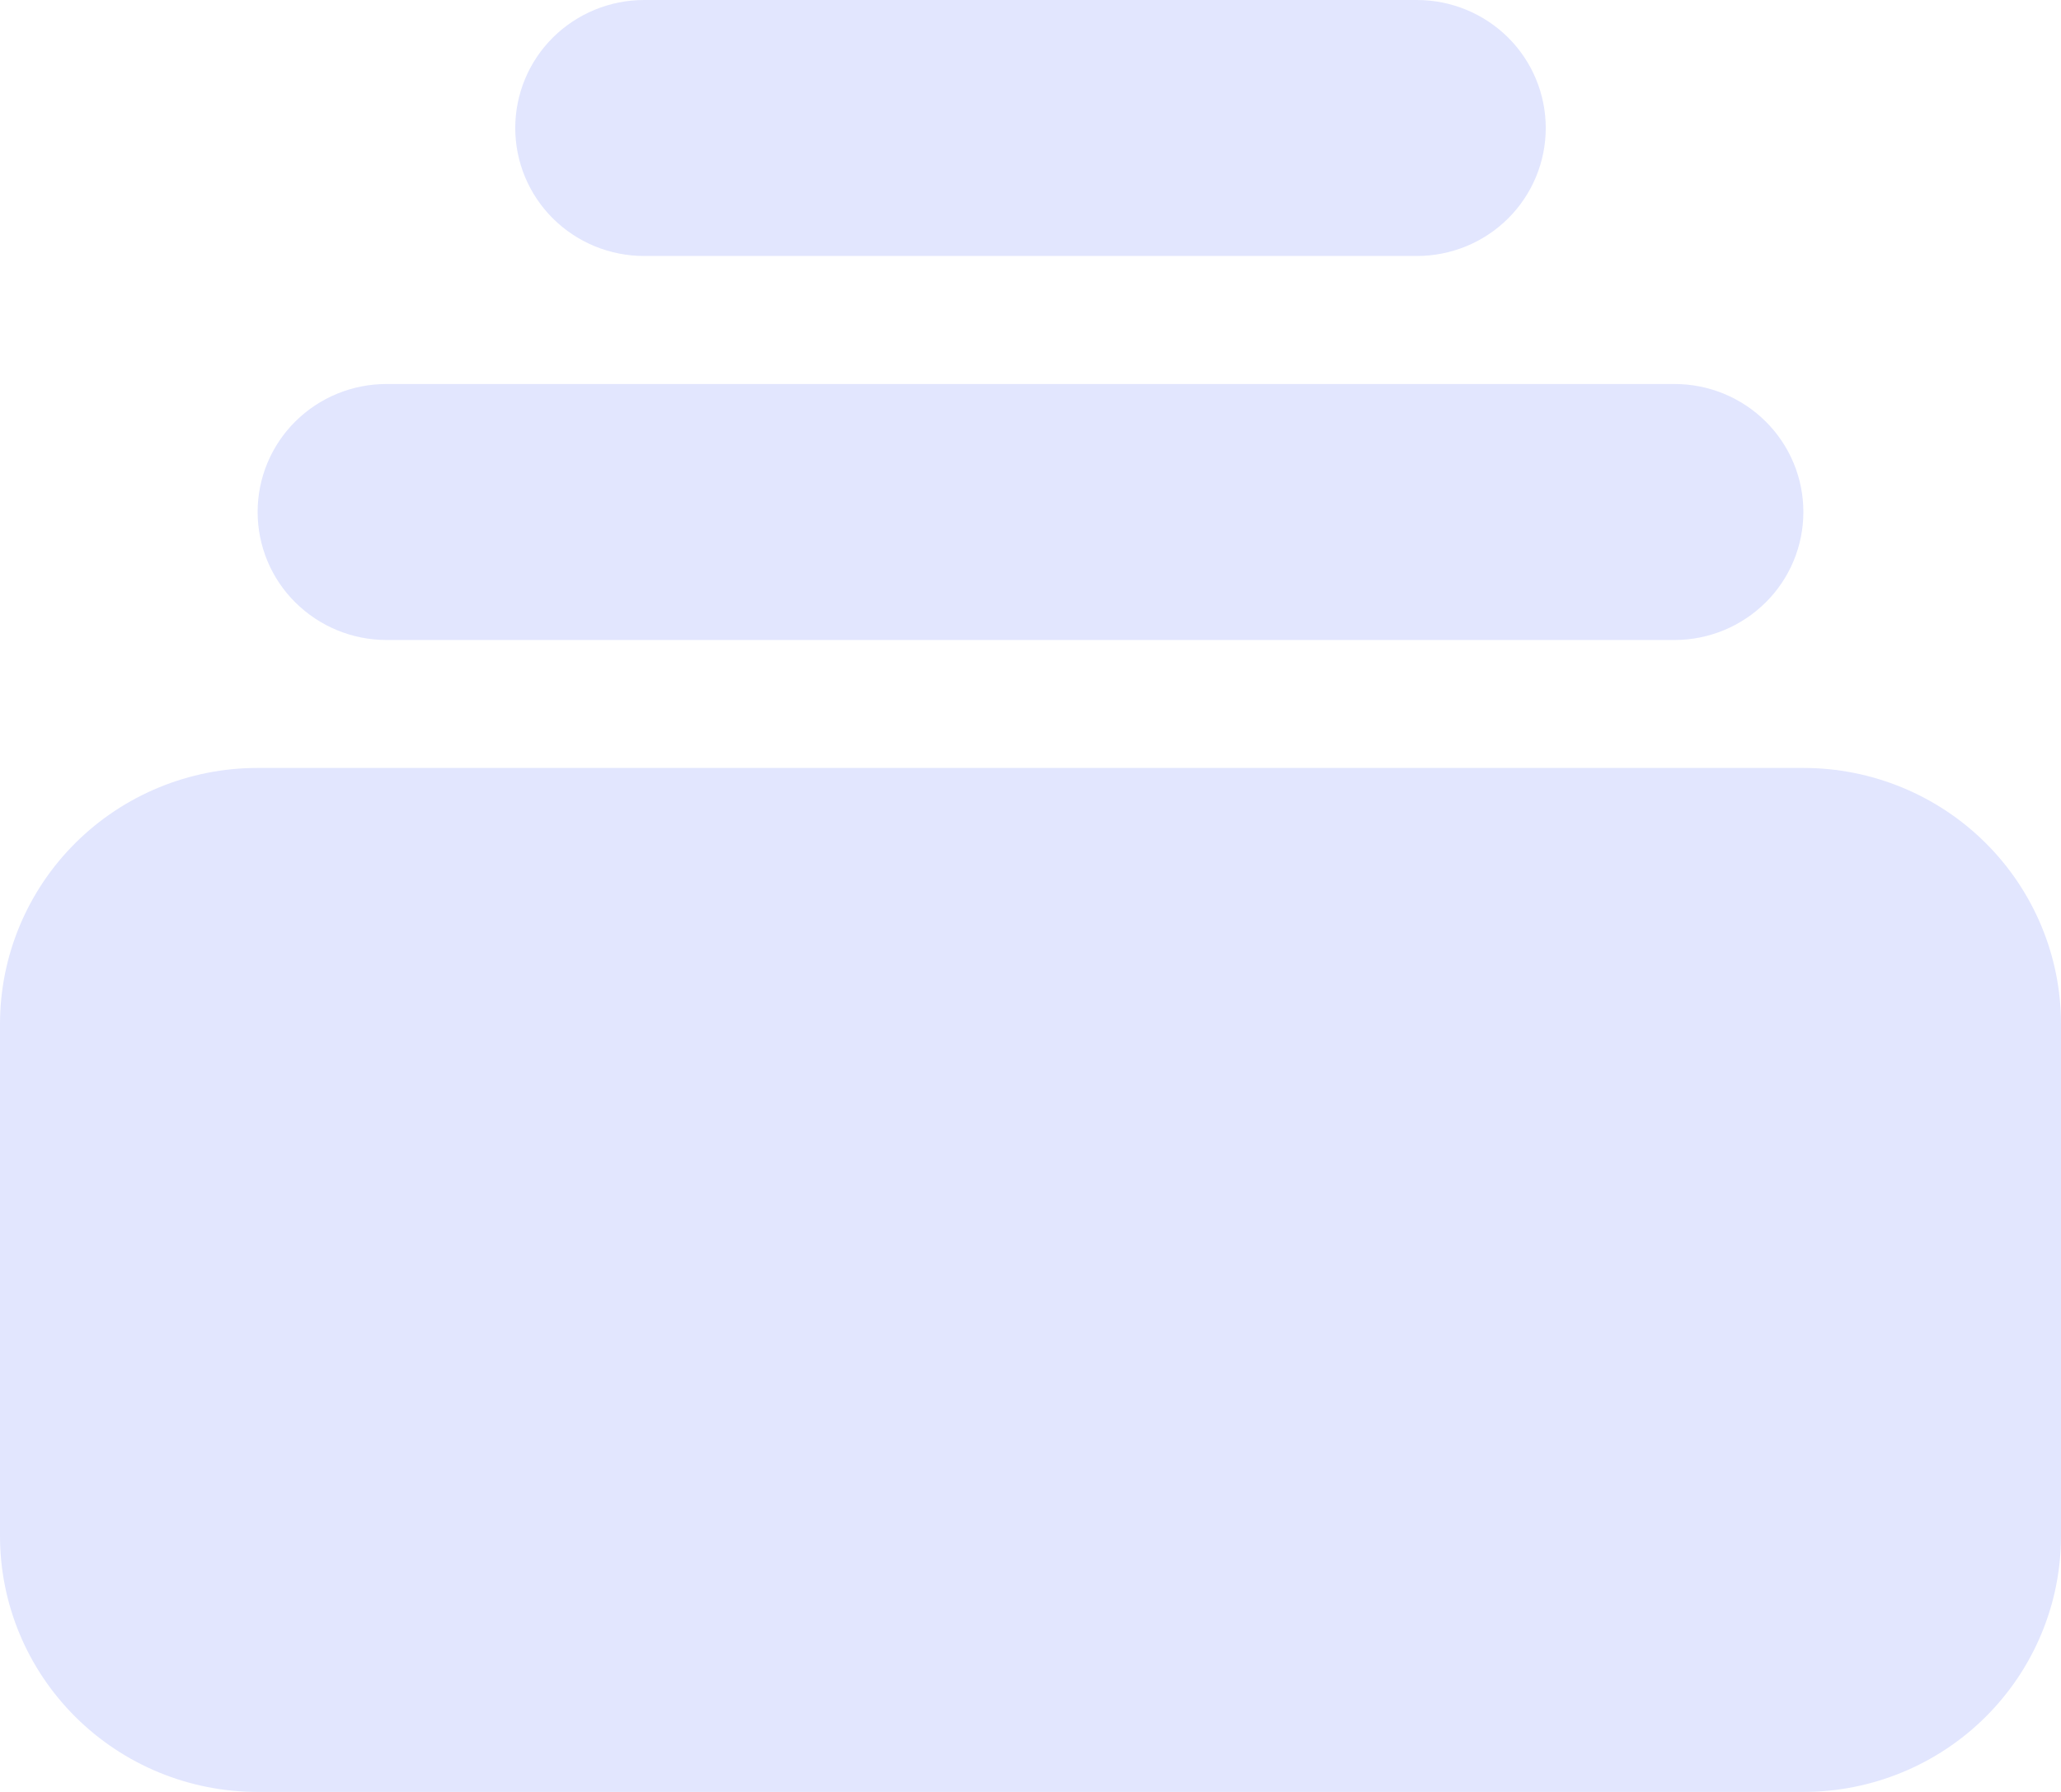 <svg width="23" height="20" viewBox="0 0 23 20" fill="none" xmlns="http://www.w3.org/2000/svg">
<path d="M7.188 0C6.806 0 6.441 0.151 6.171 0.418C5.901 0.686 5.75 1.05 5.75 1.429C5.75 1.807 5.901 2.171 6.171 2.439C6.441 2.707 6.806 2.857 7.188 2.857H15.812C16.194 2.857 16.559 2.707 16.829 2.439C17.099 2.171 17.25 1.807 17.25 1.429C17.25 1.05 17.099 0.686 16.829 0.418C16.559 0.151 16.194 0 15.812 0H7.188ZM2.875 5.714C2.875 5.335 3.026 4.972 3.296 4.704C3.566 4.436 3.931 4.286 4.312 4.286H18.688C19.069 4.286 19.434 4.436 19.704 4.704C19.974 4.972 20.125 5.335 20.125 5.714C20.125 6.093 19.974 6.457 19.704 6.724C19.434 6.992 19.069 7.143 18.688 7.143H4.312C3.931 7.143 3.566 6.992 3.296 6.724C3.026 6.457 2.875 6.093 2.875 5.714ZM0 11.429C0 10.671 0.303 9.944 0.842 9.408C1.381 8.872 2.112 8.571 2.875 8.571H20.125C20.887 8.571 21.619 8.872 22.158 9.408C22.697 9.944 23 10.671 23 11.429V17.143C23 17.901 22.697 18.627 22.158 19.163C21.619 19.699 20.887 20 20.125 20H2.875C2.112 20 1.381 19.699 0.842 19.163C0.303 18.627 0 17.901 0 17.143V11.429Z" fill="#E2E6FE"/>
</svg>
